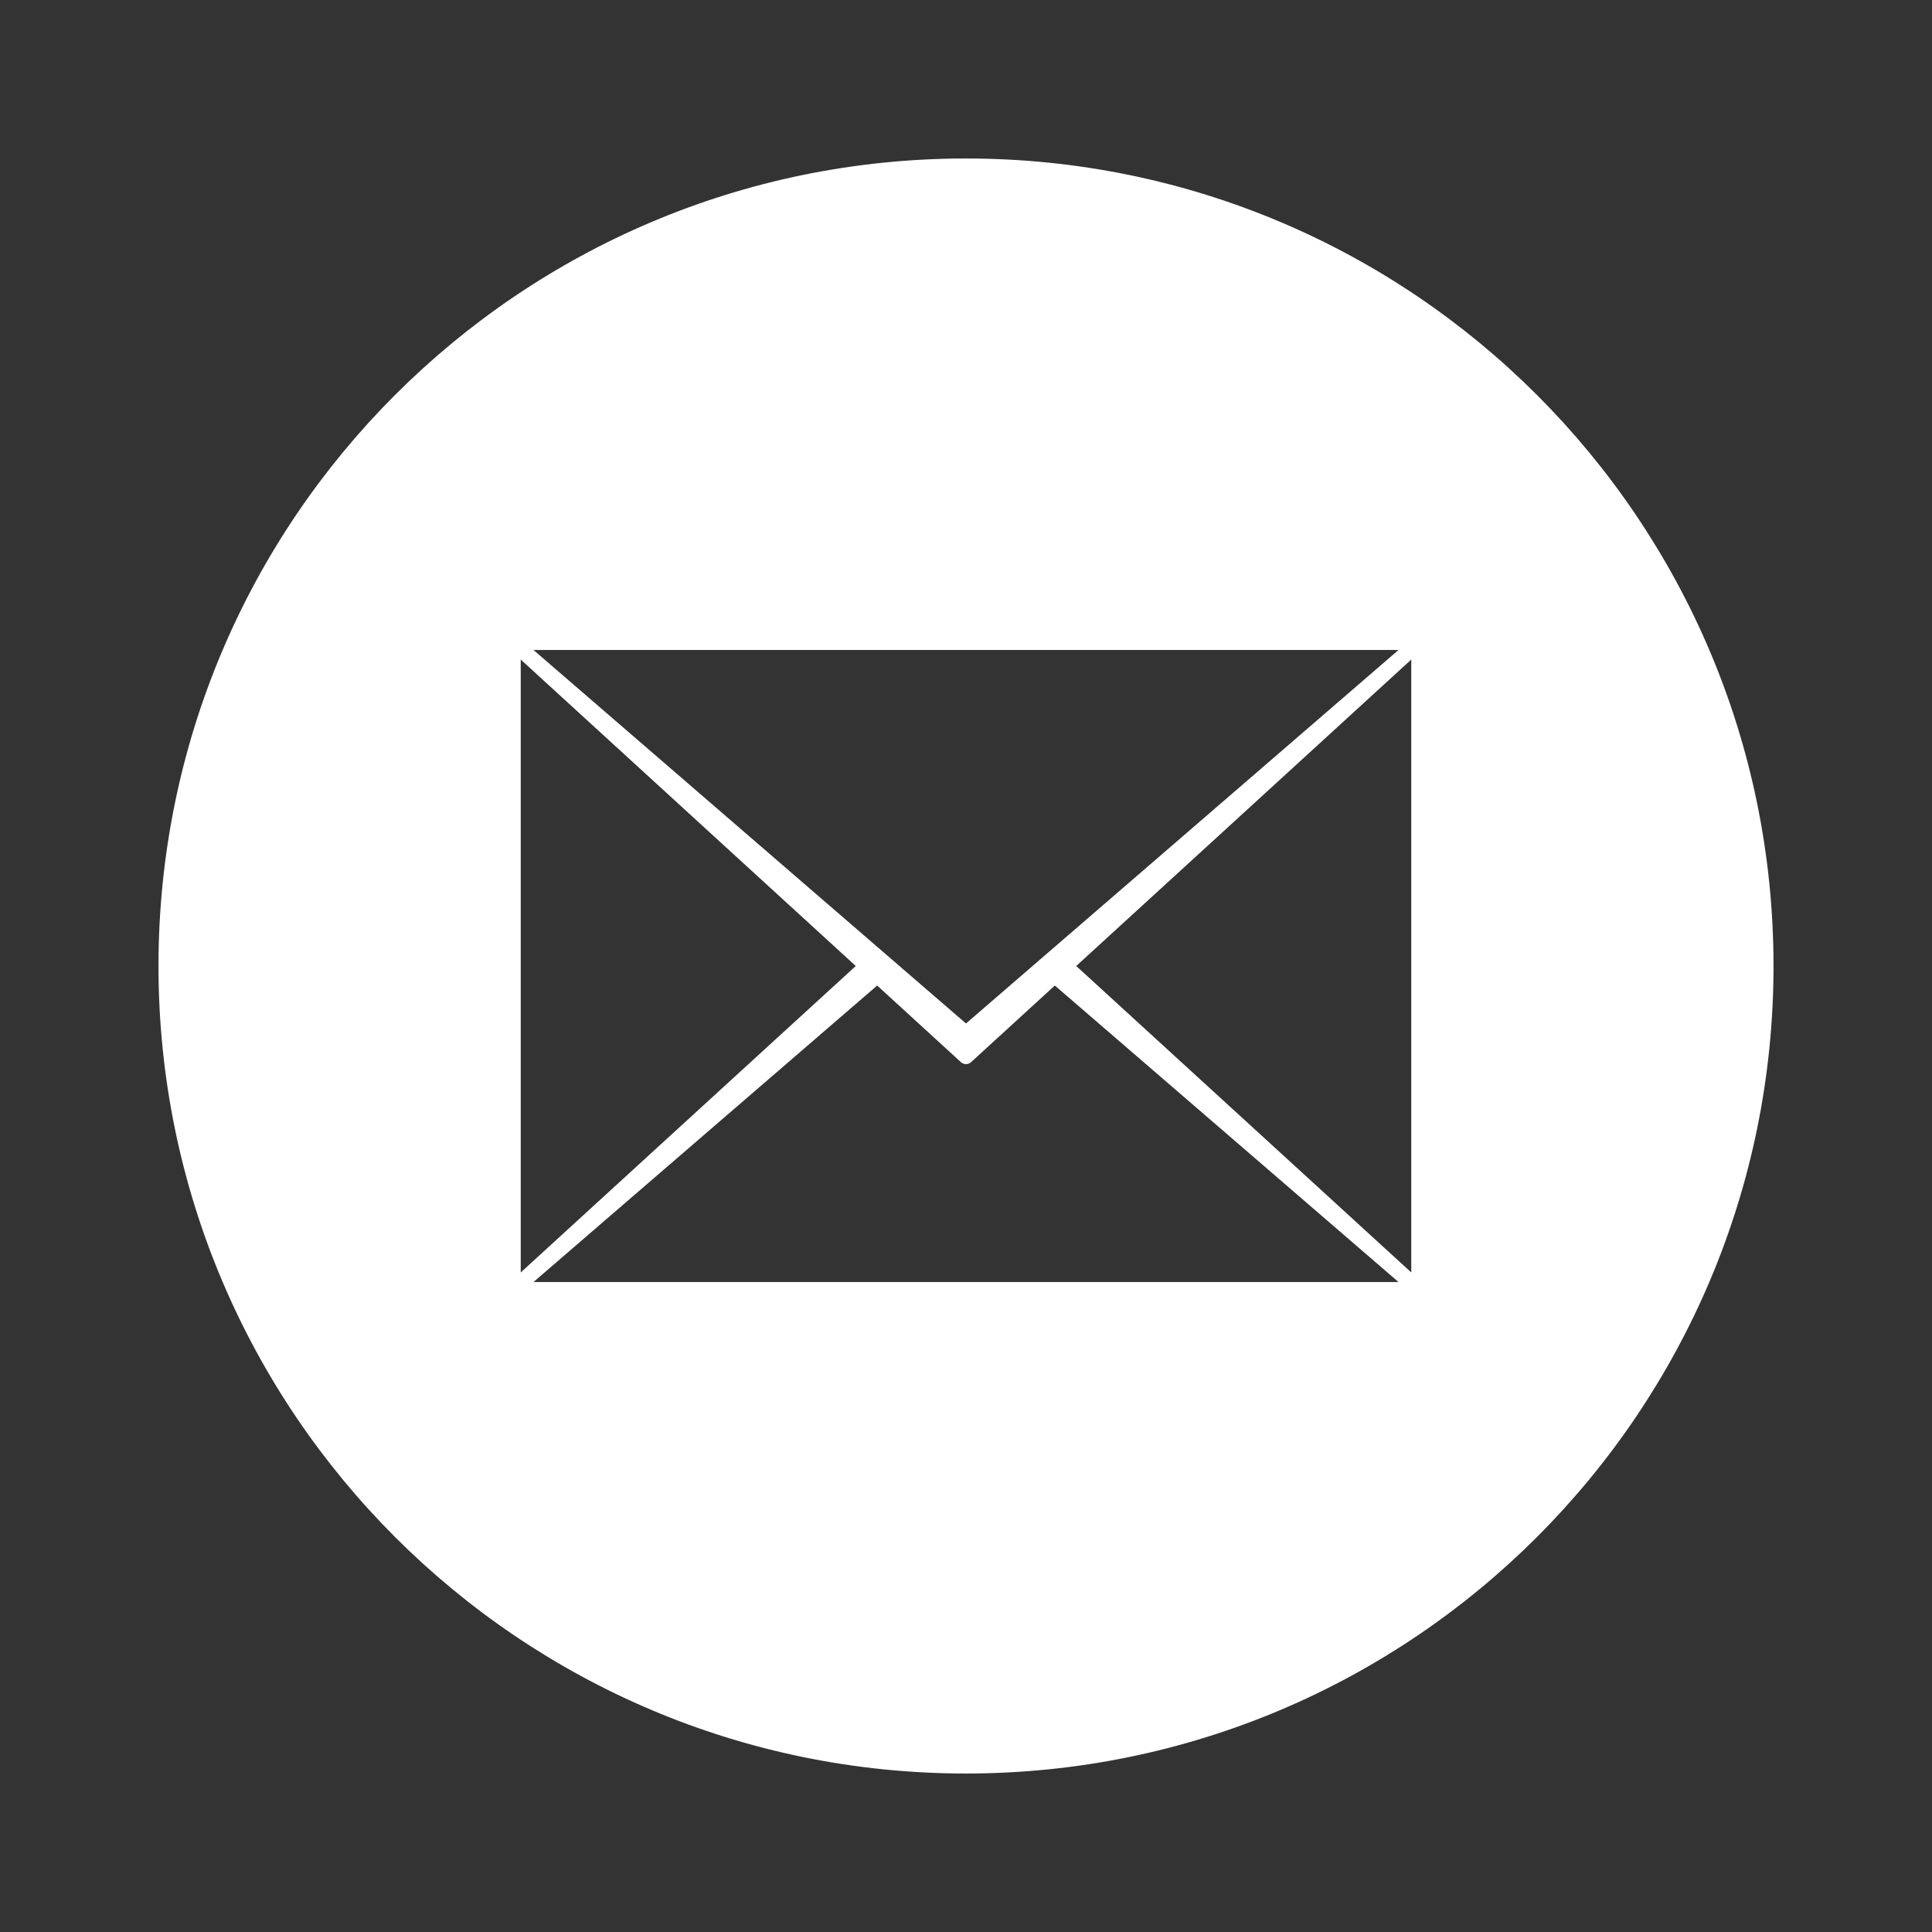 <?xml version="1.0" encoding="UTF-8" standalone="no"?>
<!DOCTYPE svg PUBLIC "-//W3C//DTD SVG 1.1//EN" "http://www.w3.org/Graphics/SVG/1.1/DTD/svg11.dtd">
<!-- Created with Vectornator (http://vectornator.io/) -->
<svg height="100%" stroke-miterlimit="10" style="fill-rule:nonzero;clip-rule:evenodd;stroke-linecap:round;stroke-linejoin:round;" version="1.1" viewBox="0 0 128 128" width="100%" xml:space="preserve" xmlns="http://www.w3.org/2000/svg" xmlns:vectornator="http://vectornator.io" xmlns:xlink="http://www.w3.org/1999/xlink">
<rect x="0" y="0" width="128" height="128" fill="#333333" stroke="none"/>
<defs/>
<g id="icon" vectornator:layerName="icon">
<path d="M64 11C34.729 11 11 34.729 11 64C11 93.271 34.729 117 64 117C93.271 117 117 93.271 117 64C117 34.729 93.271 11 64 11ZM34 42.562L94 42.562L94 85.438L34 85.438L34 42.562ZM34 42.562L57.438 64L34 85.438L58.125 64.625L64 70L69.875 64.625L94 85.438L70.562 64L94 42.562L64 68.469L34 42.562Z" fill="#ffffff" fill-rule="evenodd" opacity="1" stroke="#ffffff" stroke-linecap="round" stroke-linejoin="round" stroke-width="1"/>
</g>
</svg>
